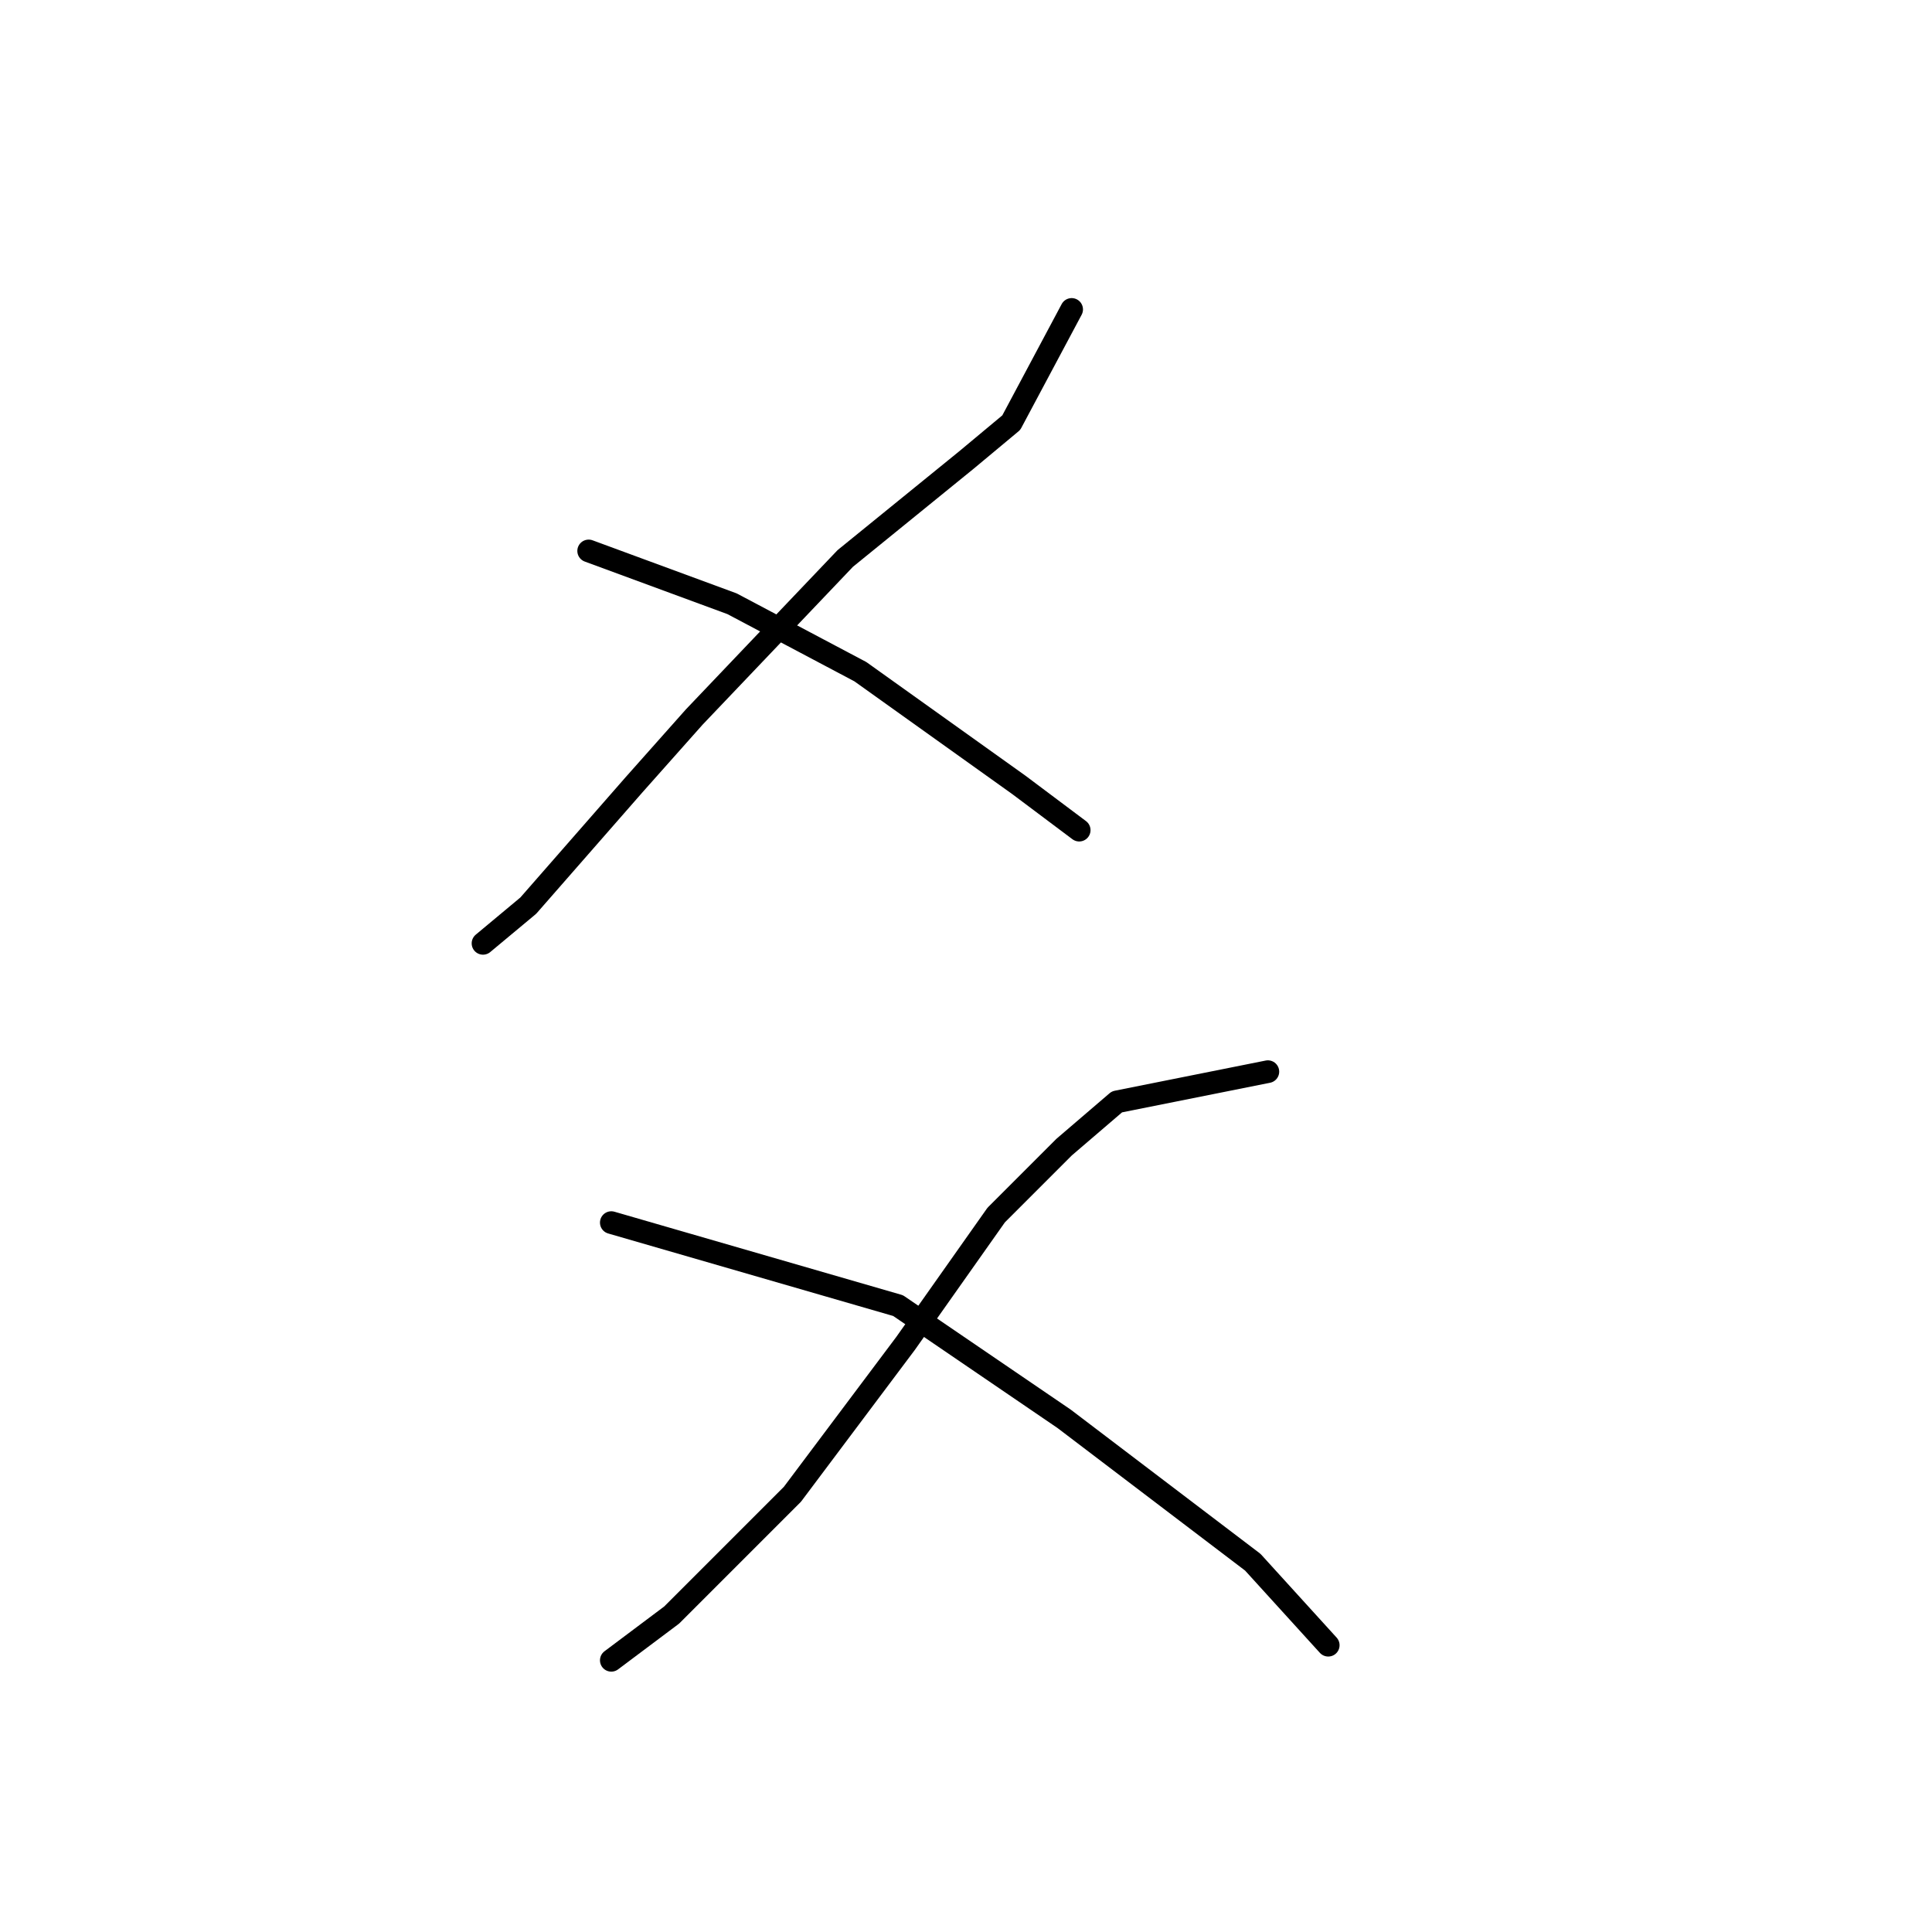 <?xml version="1.0" standalone="no"?>
    <svg width="256" height="256" xmlns="http://www.w3.org/2000/svg" version="1.1">
    <polyline stroke="black" stroke-width="3" stroke-linecap="round" fill="transparent" stroke-linejoin="round" points="142 41 134 56 128 61 112 74 92 95 84 104 70 120 64 125 64 125 " />
        <polyline stroke="black" stroke-width="3" stroke-linecap="round" fill="transparent" stroke-linejoin="round" points="78 73 97 80 114 89 135 104 143 110 143 110 " />
        <polyline stroke="black" stroke-width="3" stroke-linecap="round" fill="transparent" stroke-linejoin="round" points="168 142 148 146 141 152 132 161 120 178 105 198 89 214 81 220 81 220 " />
        <polyline stroke="black" stroke-width="3" stroke-linecap="round" fill="transparent" stroke-linejoin="round" points="81 162 119 173 141 188 166 207 176 218 176 218 " />
        </svg>